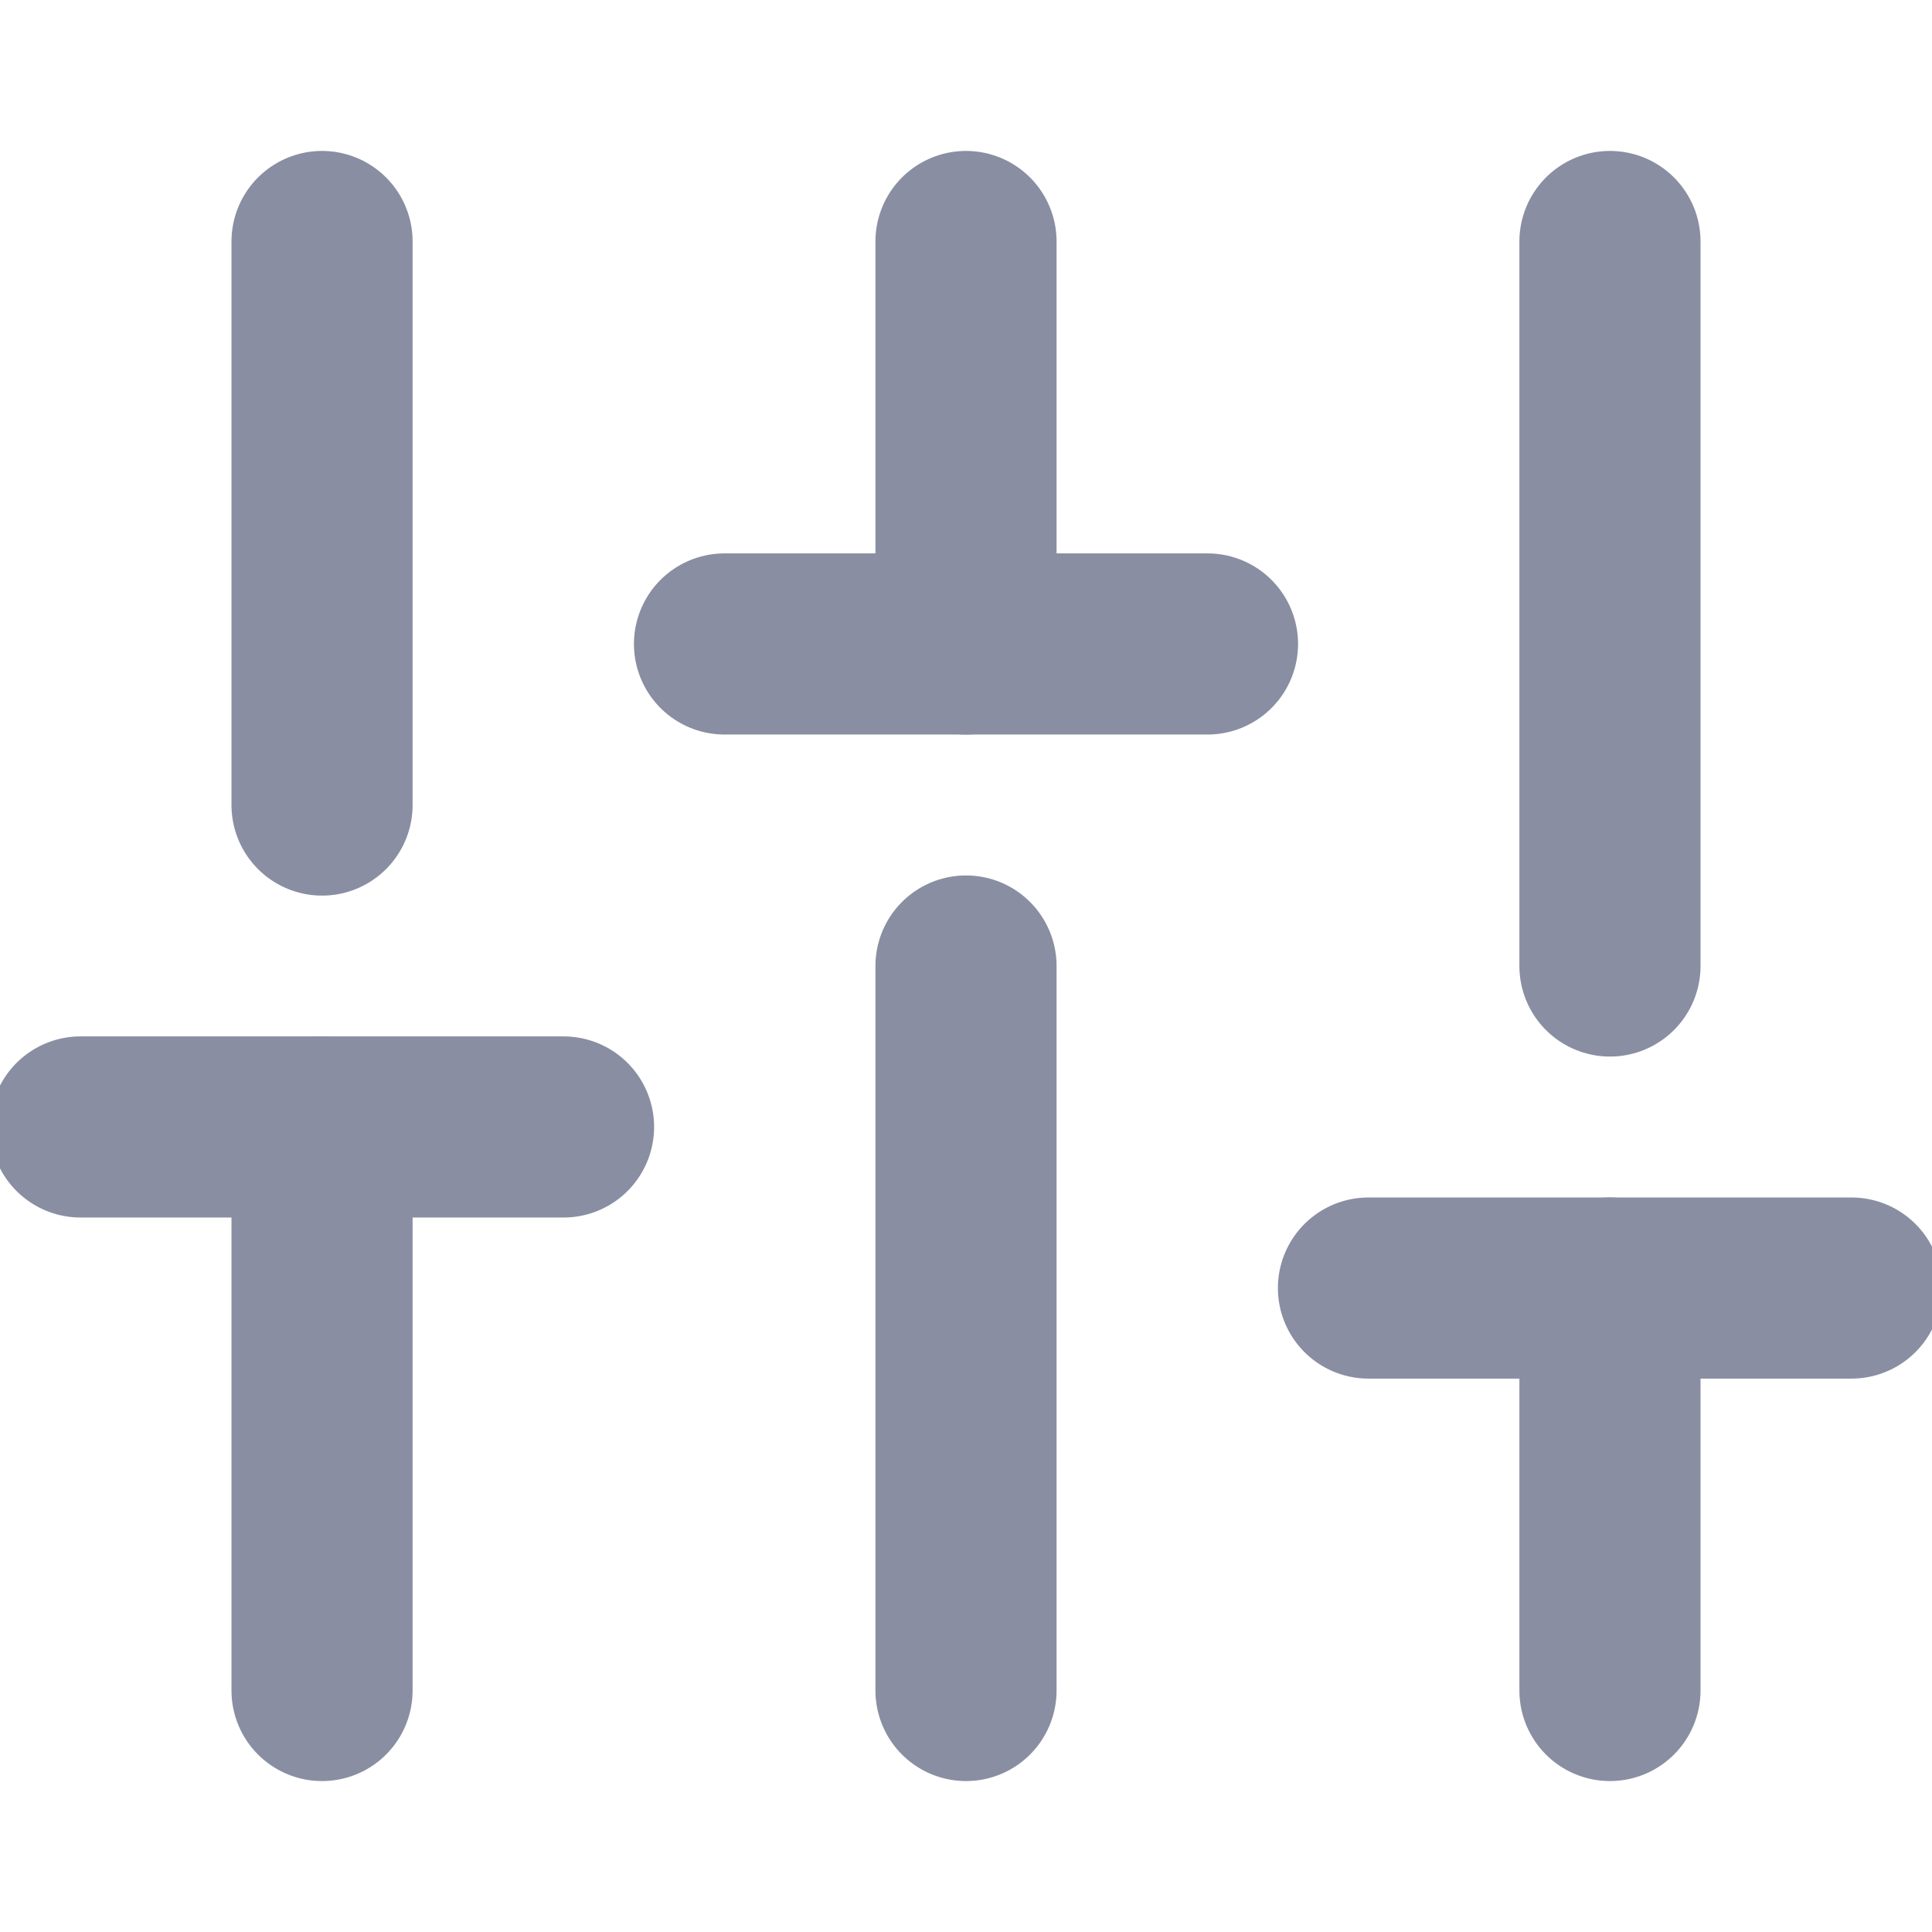 <svg width="16" height="16" viewBox="0 0 16 16" fill="none" xmlns="http://www.w3.org/2000/svg">
<rect x="0" y="0" width="16" height="16" fill="#333333" stroke="none"/>
<g clip-path="url(#clip0_654_41816)">
<rect width="16" height="16" fill="white"/>
<path d="M2.667 14V9.333" stroke="#898EA2" stroke-width="1.5" stroke-linecap="round" stroke-linejoin="round"/>
<path d="M2.667 6.667V2" stroke="#898EA2" stroke-width="1.5" stroke-linecap="round" stroke-linejoin="round"/>
<path d="M8 14V8" stroke="#898EA2" stroke-width="1.5" stroke-linecap="round" stroke-linejoin="round"/>
<path d="M8 5.333V2" stroke="#898EA2" stroke-width="1.5" stroke-linecap="round" stroke-linejoin="round"/>
<path d="M13.333 14V10.667" stroke="#898EA2" stroke-width="1.5" stroke-linecap="round" stroke-linejoin="round"/>
<path d="M13.333 8V2" stroke="#898EA2" stroke-width="1.5" stroke-linecap="round" stroke-linejoin="round"/>
<path d="M0.667 9.333H4.667" stroke="#898EA2" stroke-width="1.5" stroke-linecap="round" stroke-linejoin="round"/>
<path d="M6 5.333H10" stroke="#898EA2" stroke-width="1.5" stroke-linecap="round" stroke-linejoin="round"/>
<path d="M11.333 10.667H15.333" stroke="#898EA2" stroke-width="1.5" stroke-linecap="round" stroke-linejoin="round"/>
</g>
<defs>
<clipPath id="clip0_654_41816">
<rect width="16" height="16" fill="white"/>
</clipPath>
</defs>
</svg>

